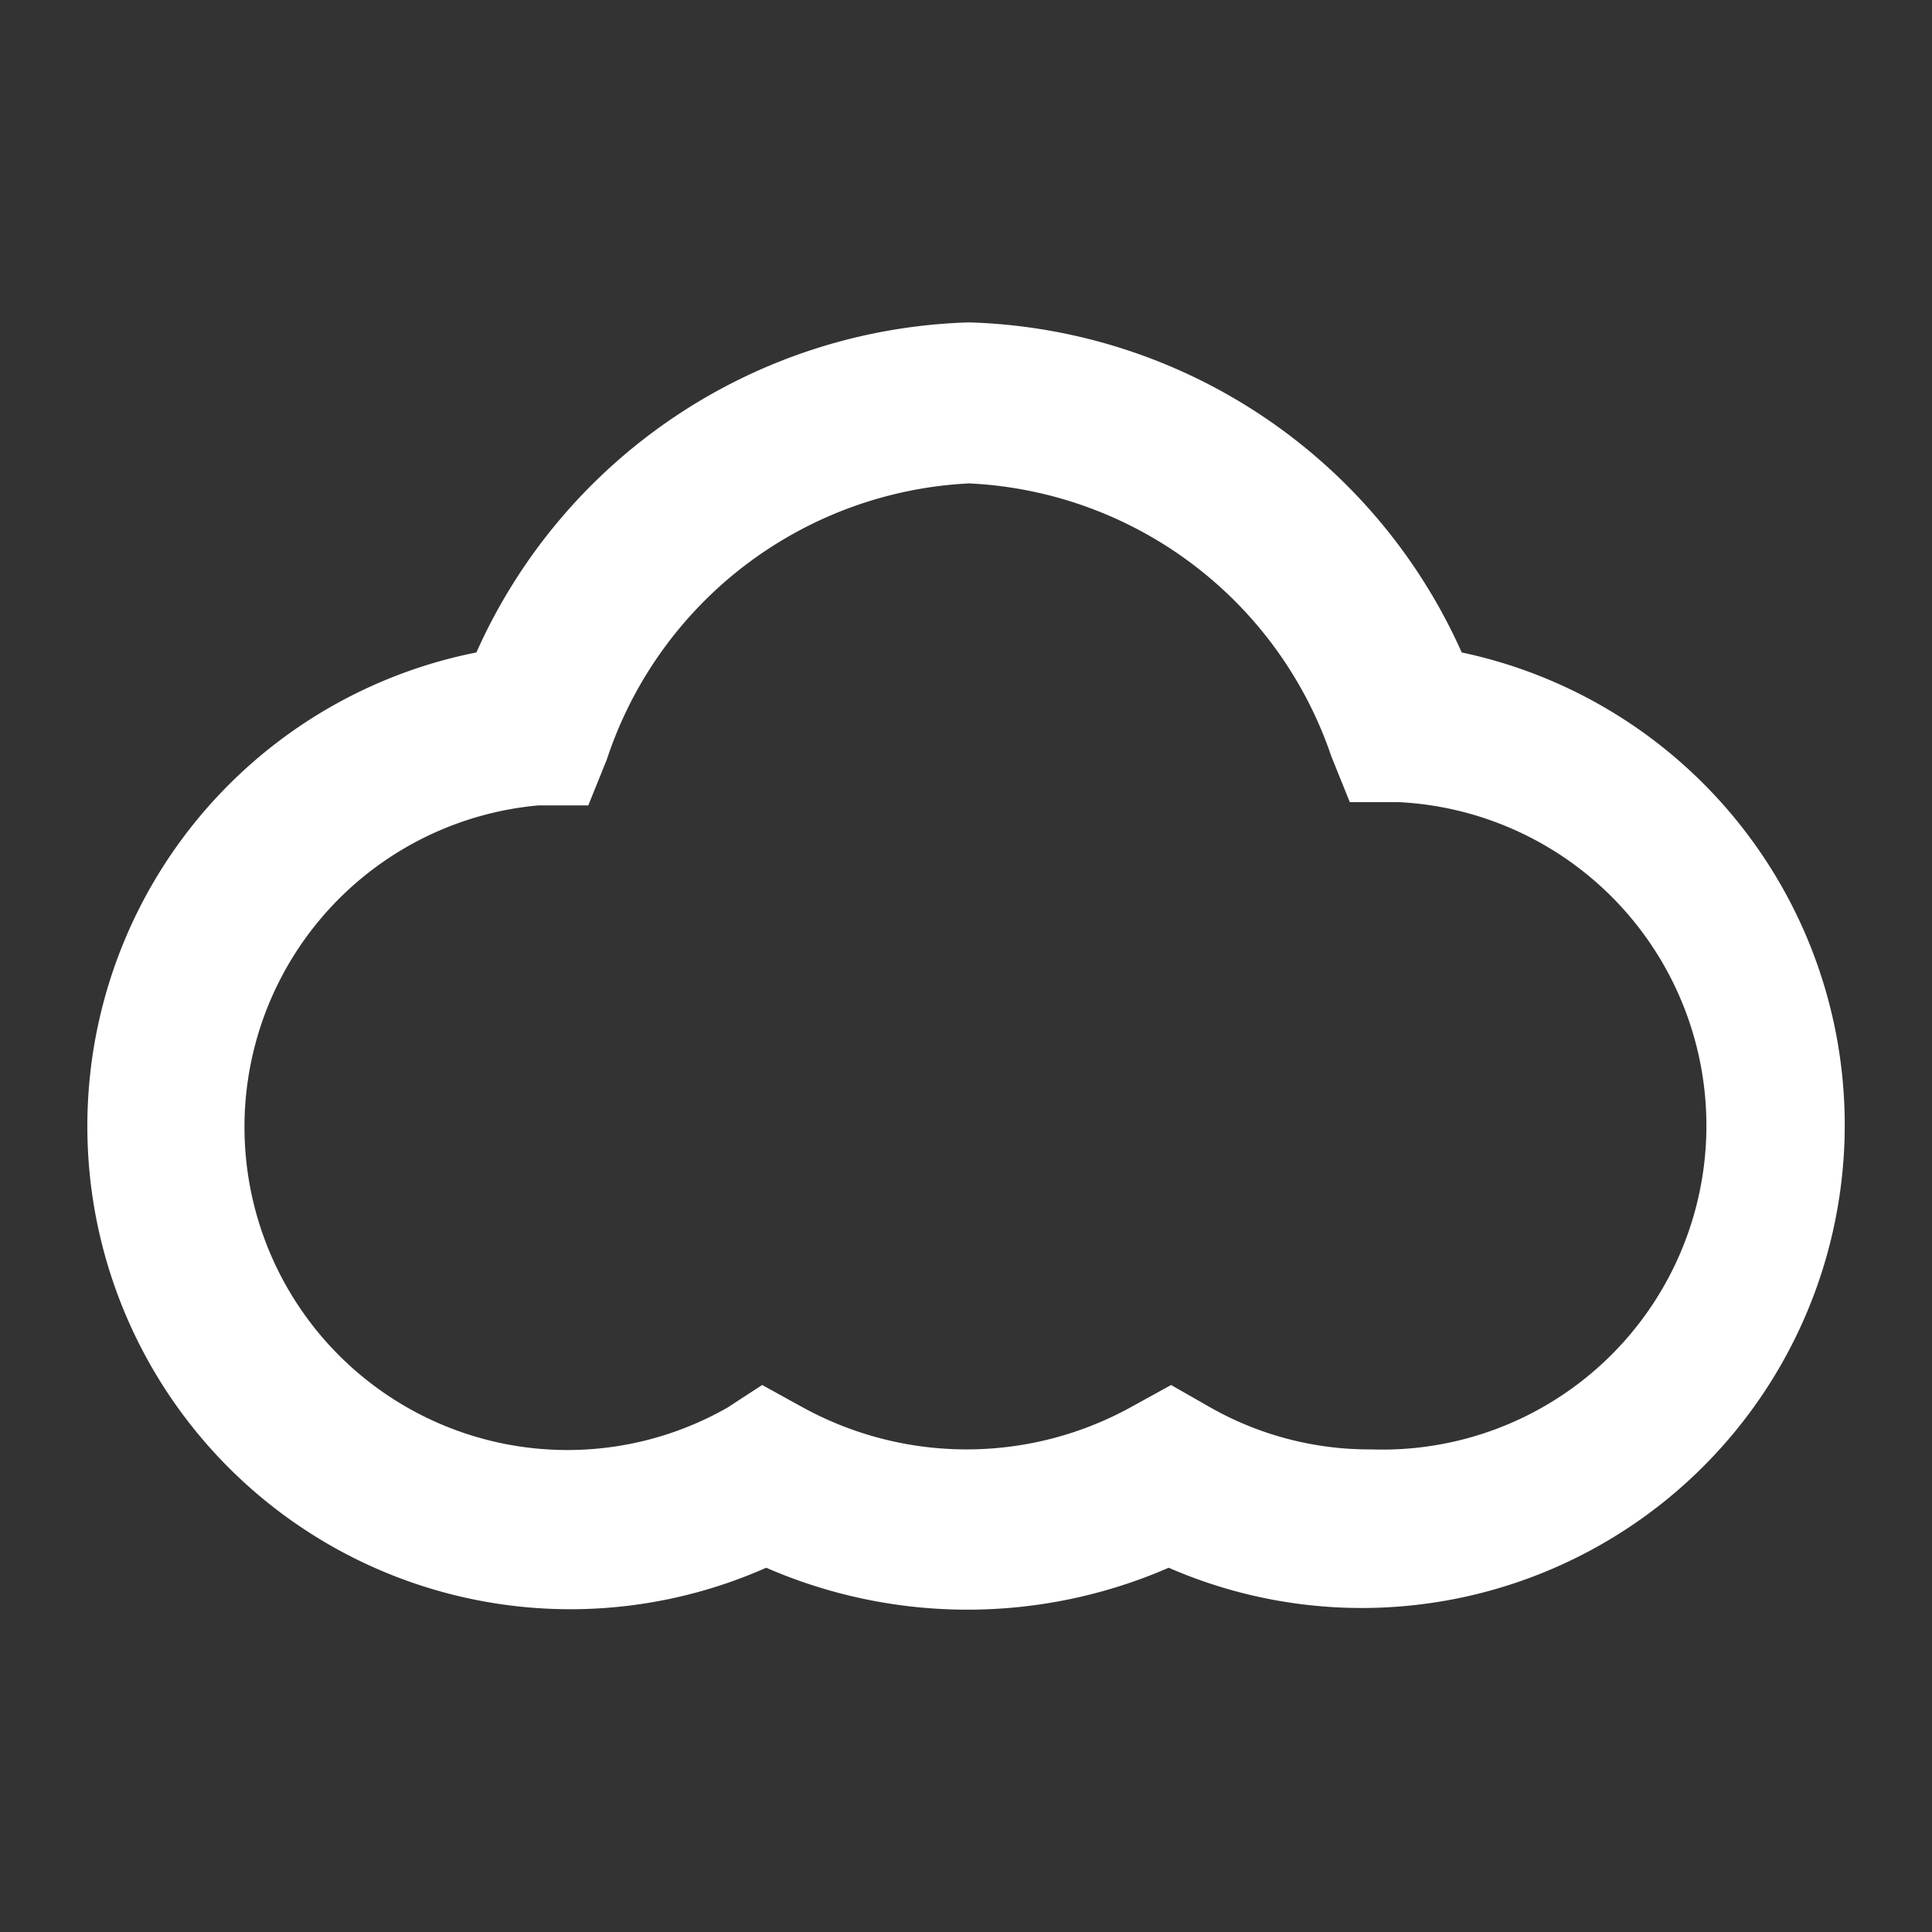 <svg id="ic-weather-cloud" xmlns="http://www.w3.org/2000/svg" width="24" height="24" viewBox="0 0 24 24">
  <rect x="0" y="0" width="24" height="24" fill="#333333" stroke="none"/>
  <rect id="Rectangle_252" data-name="Rectangle 252" width="24" height="24" fill="none"/>
  <g id="Layer" transform="translate(0.038 0.005)">
    <path id="Path_514" data-name="Path 514" d="M18.12,8.1A6.92,6.92,0,0,0,12,4,6.92,6.92,0,0,0,5.88,8.1a6,6,0,1,0,3.6,11.37,6.26,6.26,0,0,0,5,0A6,6,0,1,0,18.12,8.1ZM17,18a4,4,0,0,1-2-.52l-.49-.28-.49.27a4.23,4.23,0,0,1-4.1,0l-.49-.27L9,17.48A4.012,4.012,0,1,1,6.65,10h.62l.23-.57A5,5,0,0,1,12,6a5,5,0,0,1,4.5,3.39l.23.57h.62A4.024,4.024,0,0,1,17,18Z" fill="#fff" fill-rule="evenodd"/>
  </g>
</svg>

